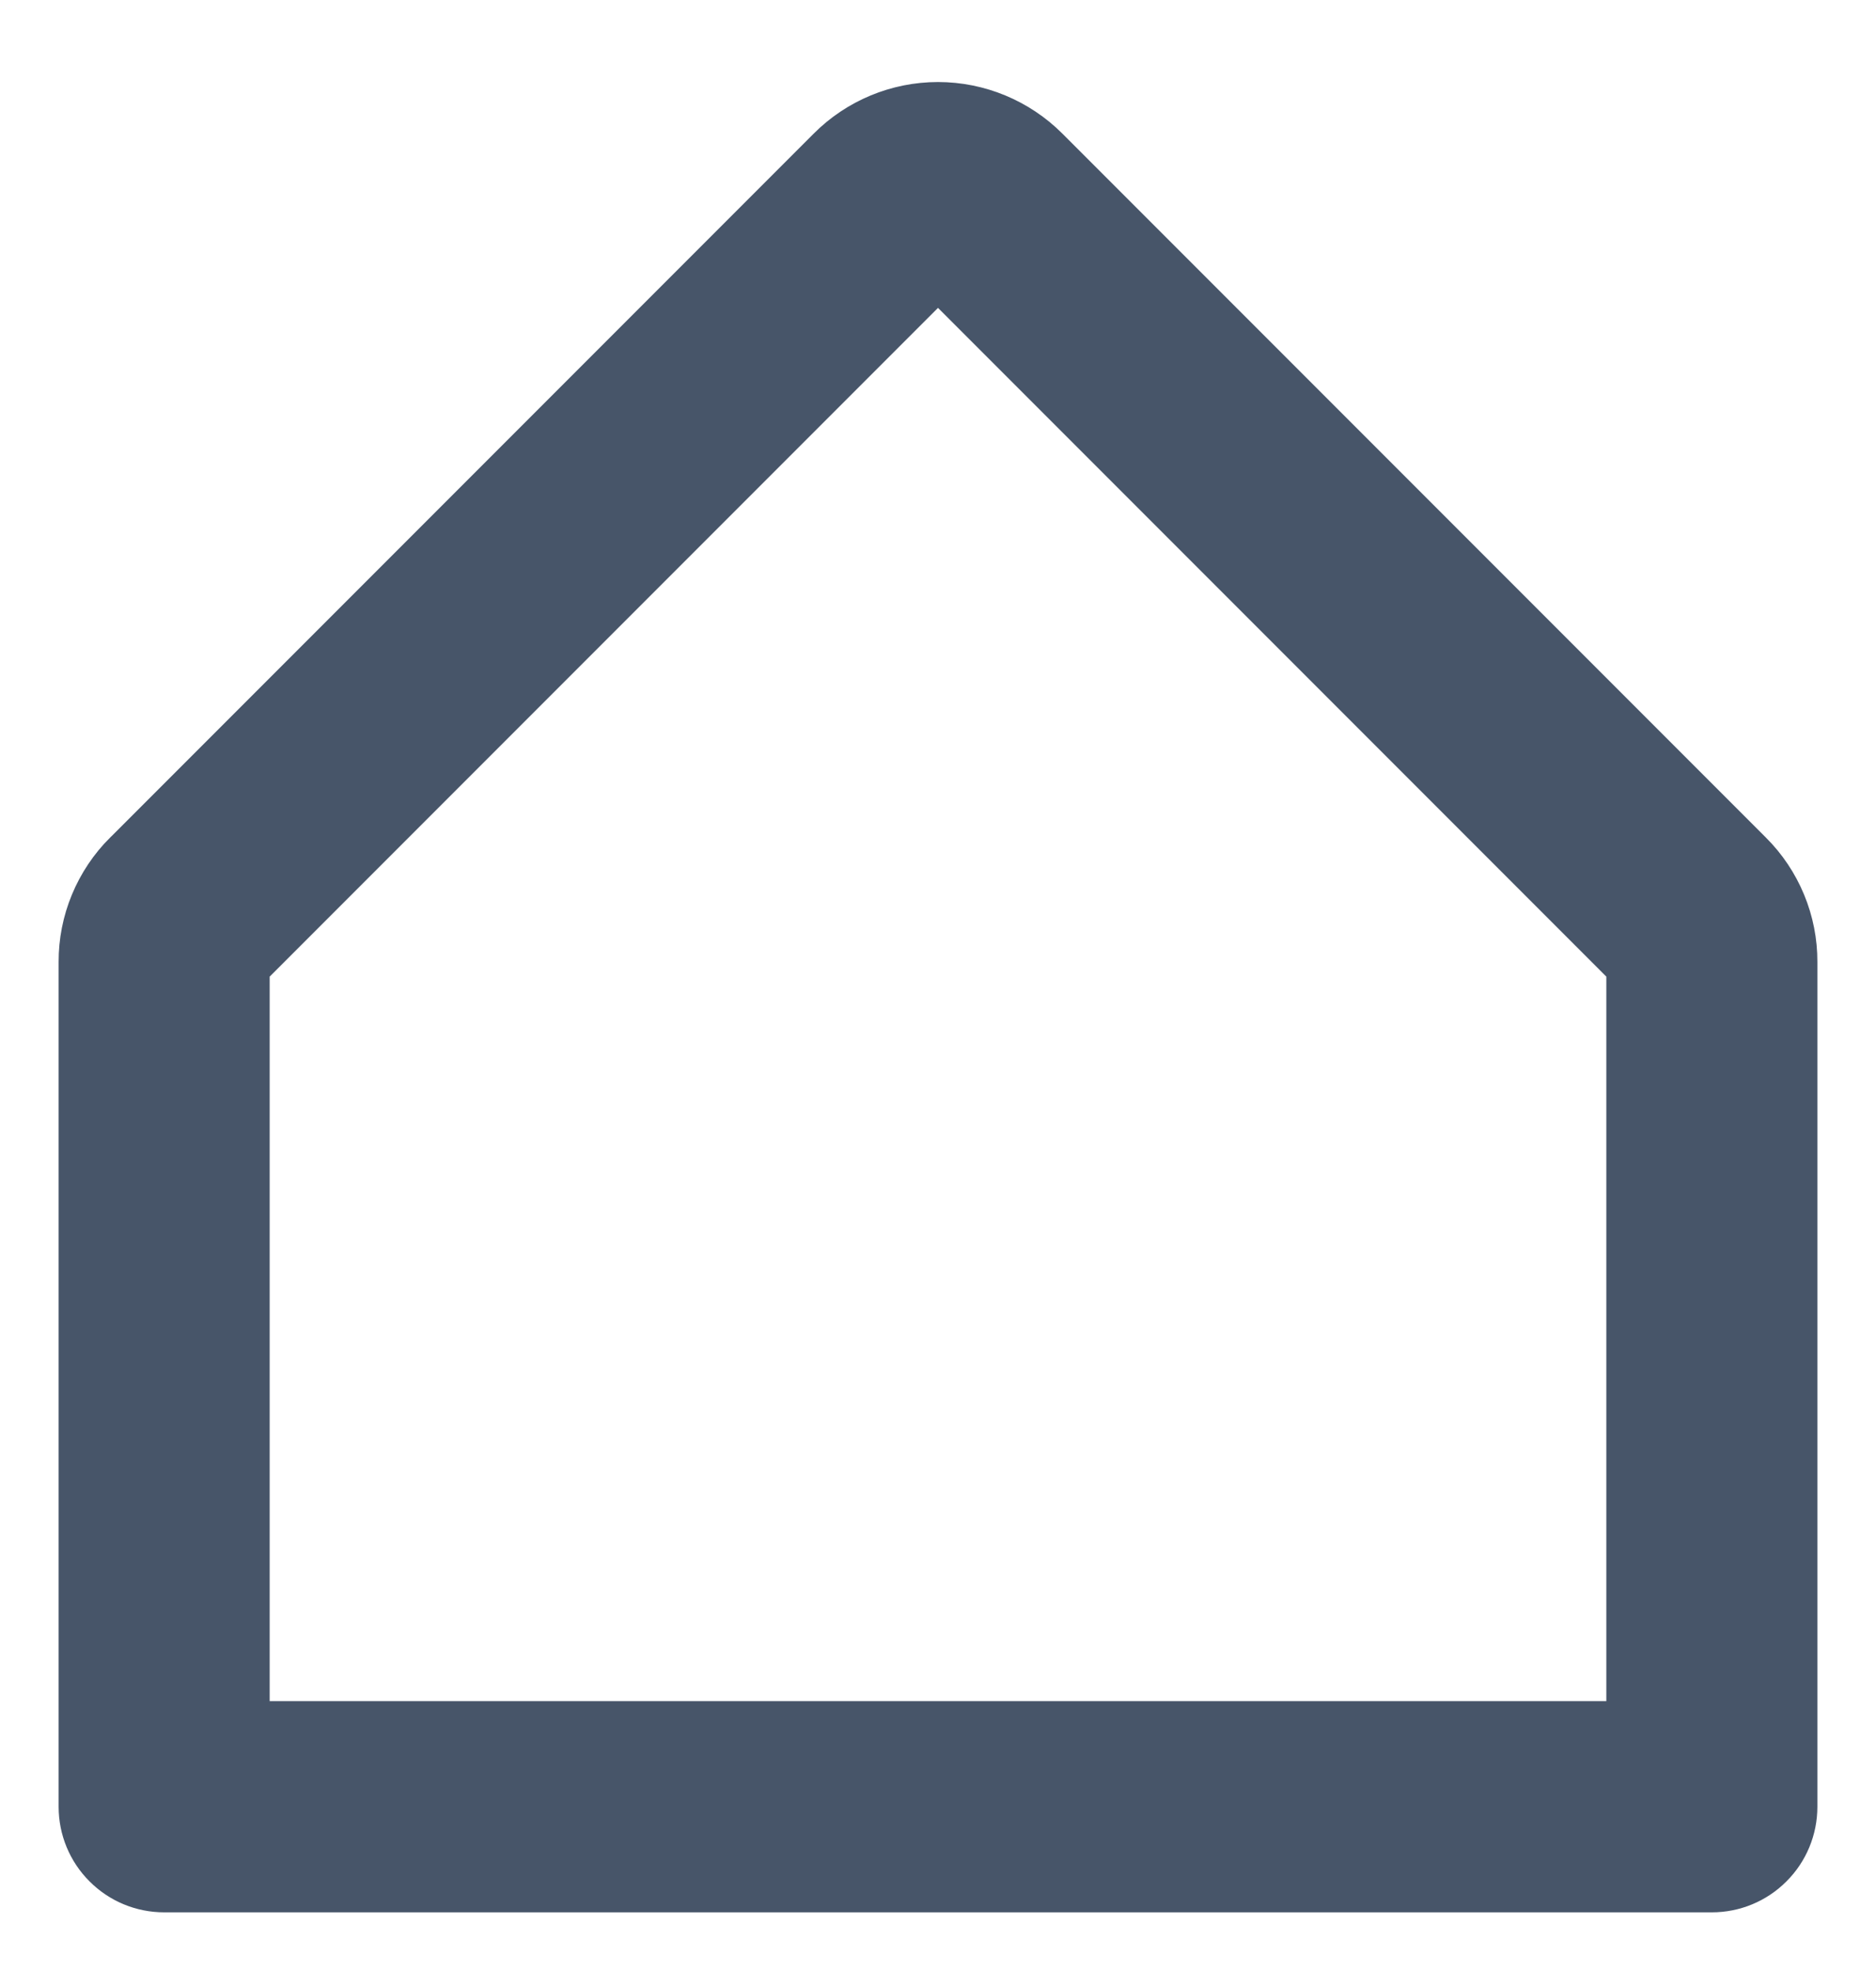 <svg width="20" height="21" viewBox="0 0 20 21" fill="none" xmlns="http://www.w3.org/2000/svg">
<path d="M18.793 8.957L18.793 8.957C18.963 9.126 19.098 9.328 19.19 9.55C19.282 9.772 19.329 10.01 19.328 10.25V10.25V19.25C19.328 19.536 19.215 19.81 19.012 20.012C18.81 20.215 18.536 20.328 18.25 20.328H1.75C1.464 20.328 1.19 20.215 0.988 20.012C0.785 19.81 0.672 19.536 0.672 19.25L0.672 10.25L0.672 10.25C0.671 10.01 0.718 9.772 0.81 9.55C0.902 9.328 1.037 9.126 1.207 8.957L1.208 8.957L8.708 1.457C8.708 1.457 8.708 1.457 8.708 1.457C9.05 1.114 9.515 0.921 10 0.921C10.485 0.921 10.95 1.114 11.293 1.457C11.293 1.457 11.293 1.457 11.293 1.457L18.793 8.957ZM17.125 18.172H17.172V18.125V10.405V10.385L17.158 10.372L10.033 3.247L10 3.213L9.967 3.247L2.842 10.372L2.828 10.385V10.405V18.125V18.172H2.875H17.125Z" fill="#475569" stroke="#475569" stroke-width="0.094"/>
</svg>
